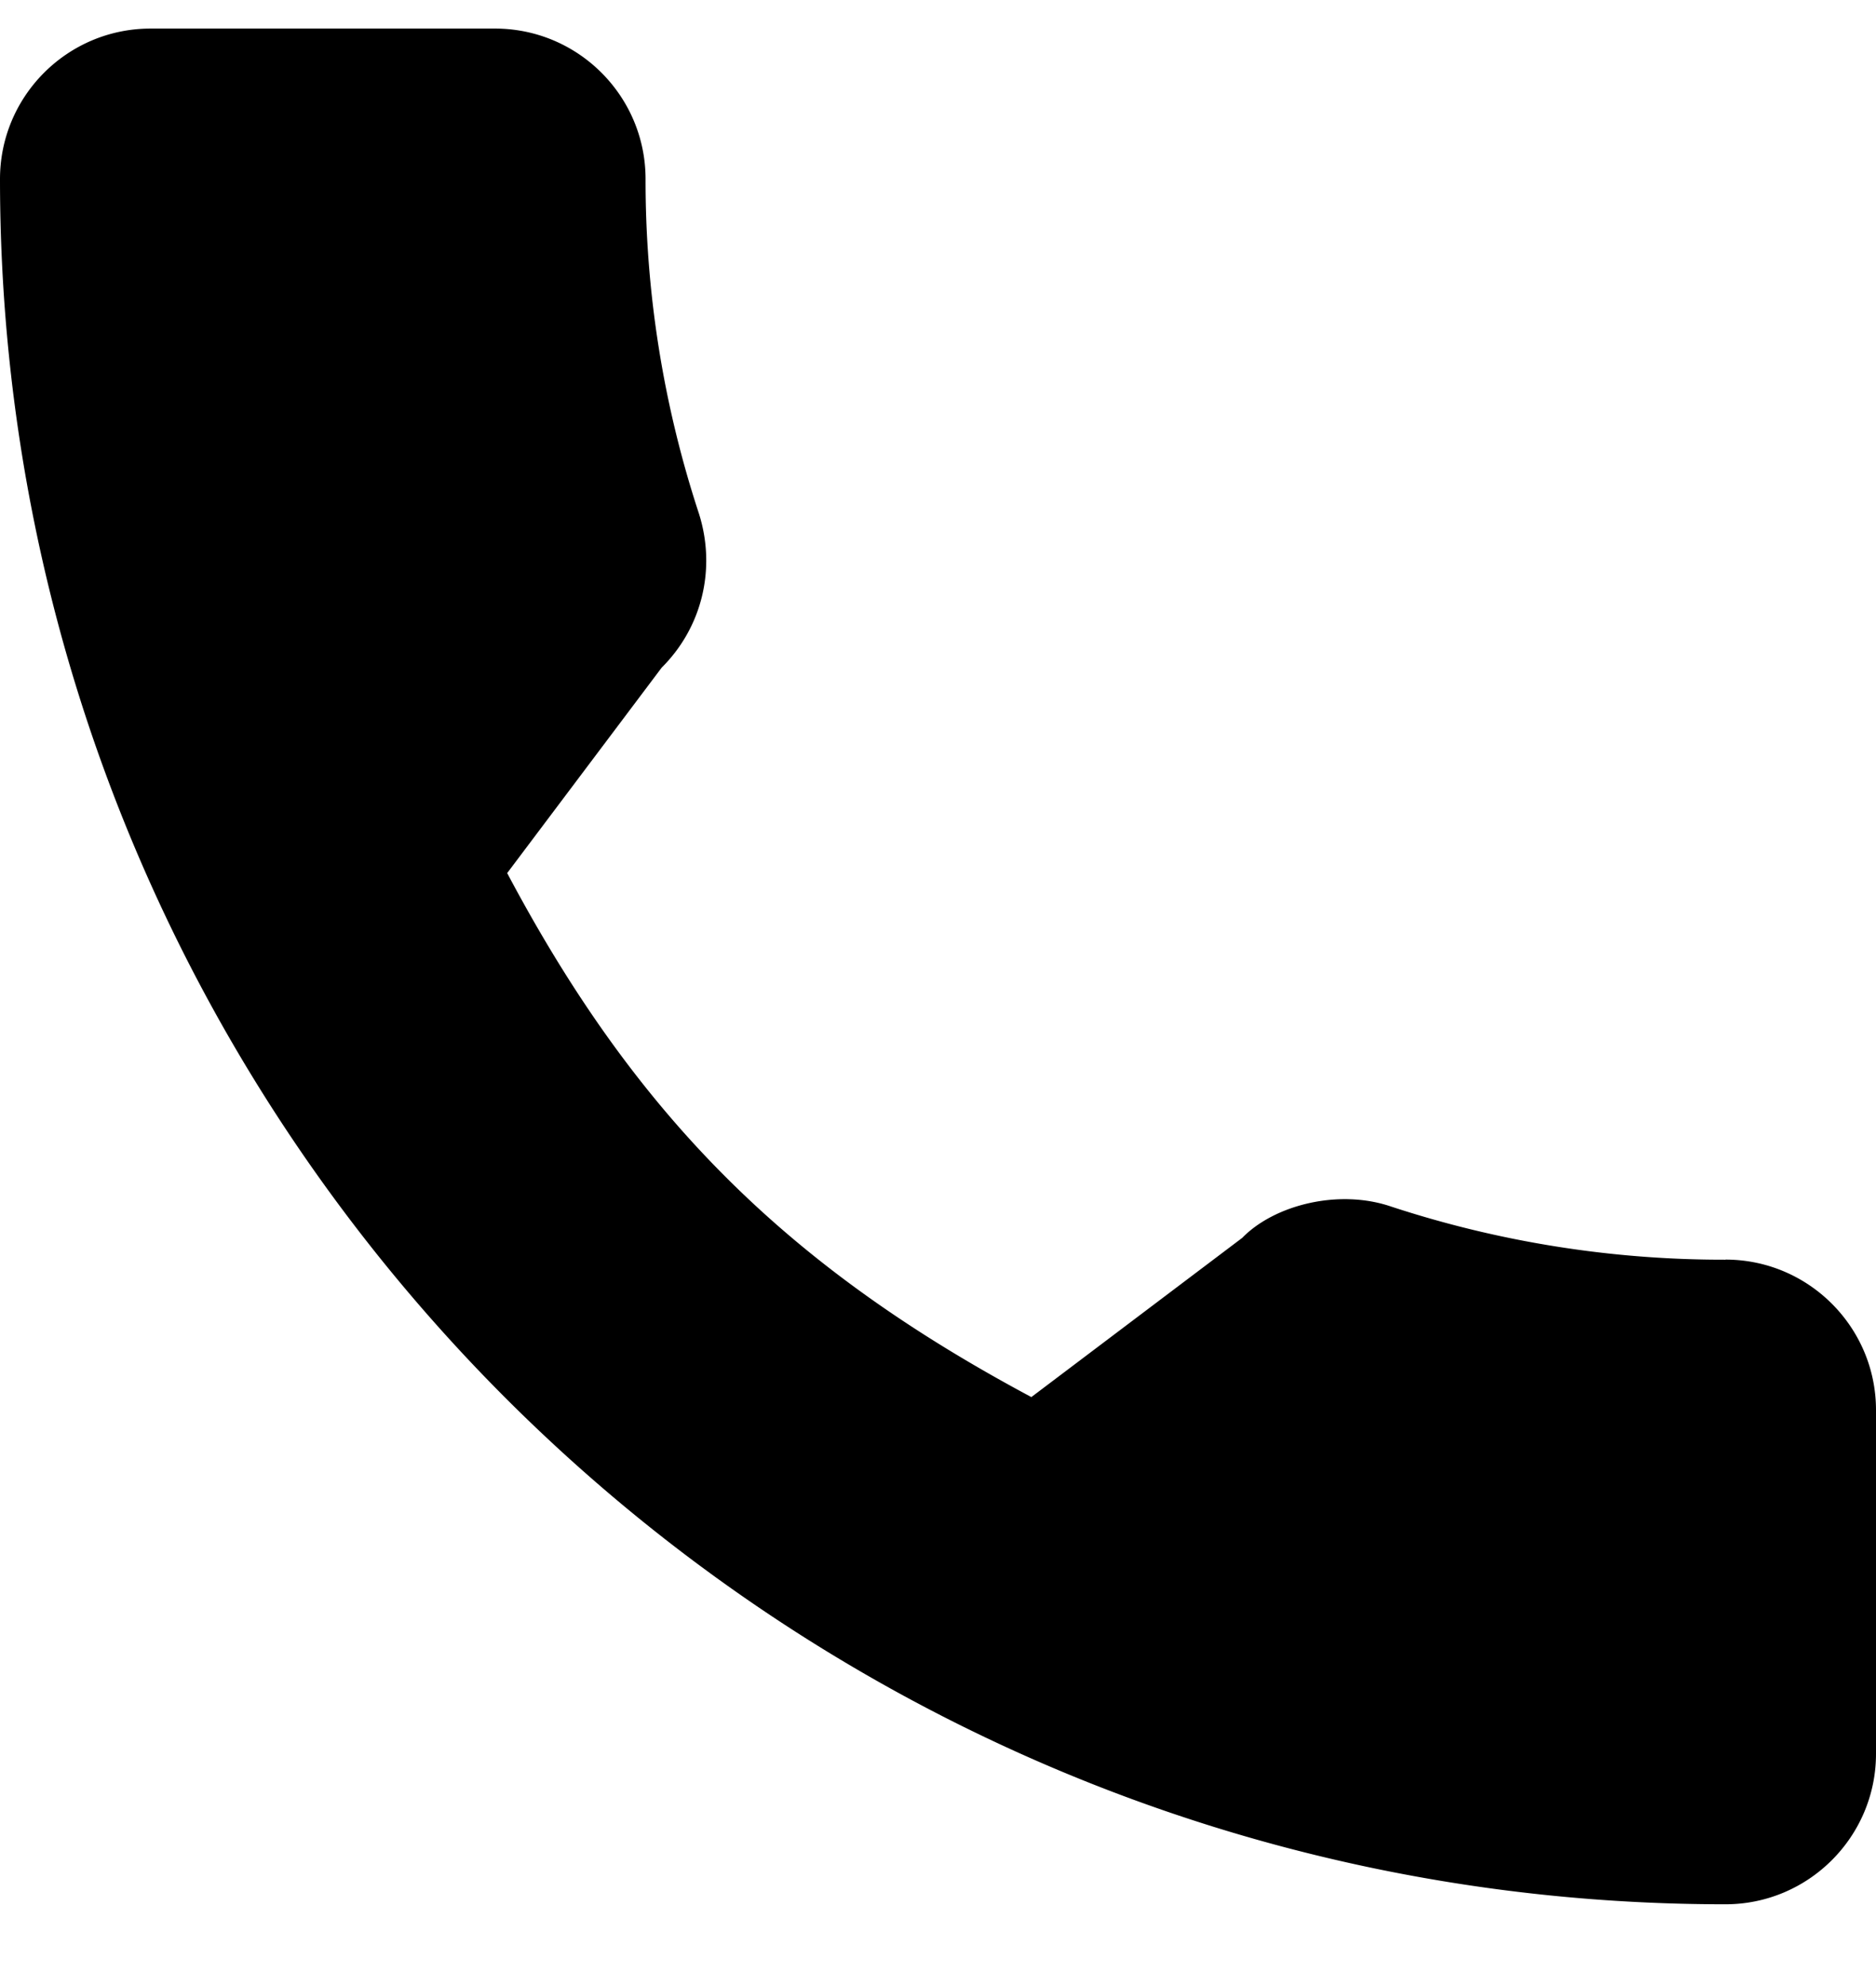 <?xml version="1.0" encoding="utf-8"?><svg width="17" height="18" xmlns="http://www.w3.org/2000/svg" viewBox="0 0 17 18"><path d="M15.636 11.417a9.65 9.65 0 01-3.031-.482c-.475-.162-1.058-.014-1.348.284l-1.911 1.443c-2.217-1.184-3.583-2.549-4.75-4.749l1.4-1.862c.365-.363.495-.894.339-1.392a9.667 9.667 0 01-.485-3.036C5.85.87 5.238.259 4.486.259H1.364C.612.259 0 .87 0 1.623c0 8.622 7.014 15.636 15.636 15.636.752 0 1.364-.612 1.364-1.364V12.78c0-.752-.612-1.364-1.364-1.364z"/></svg>